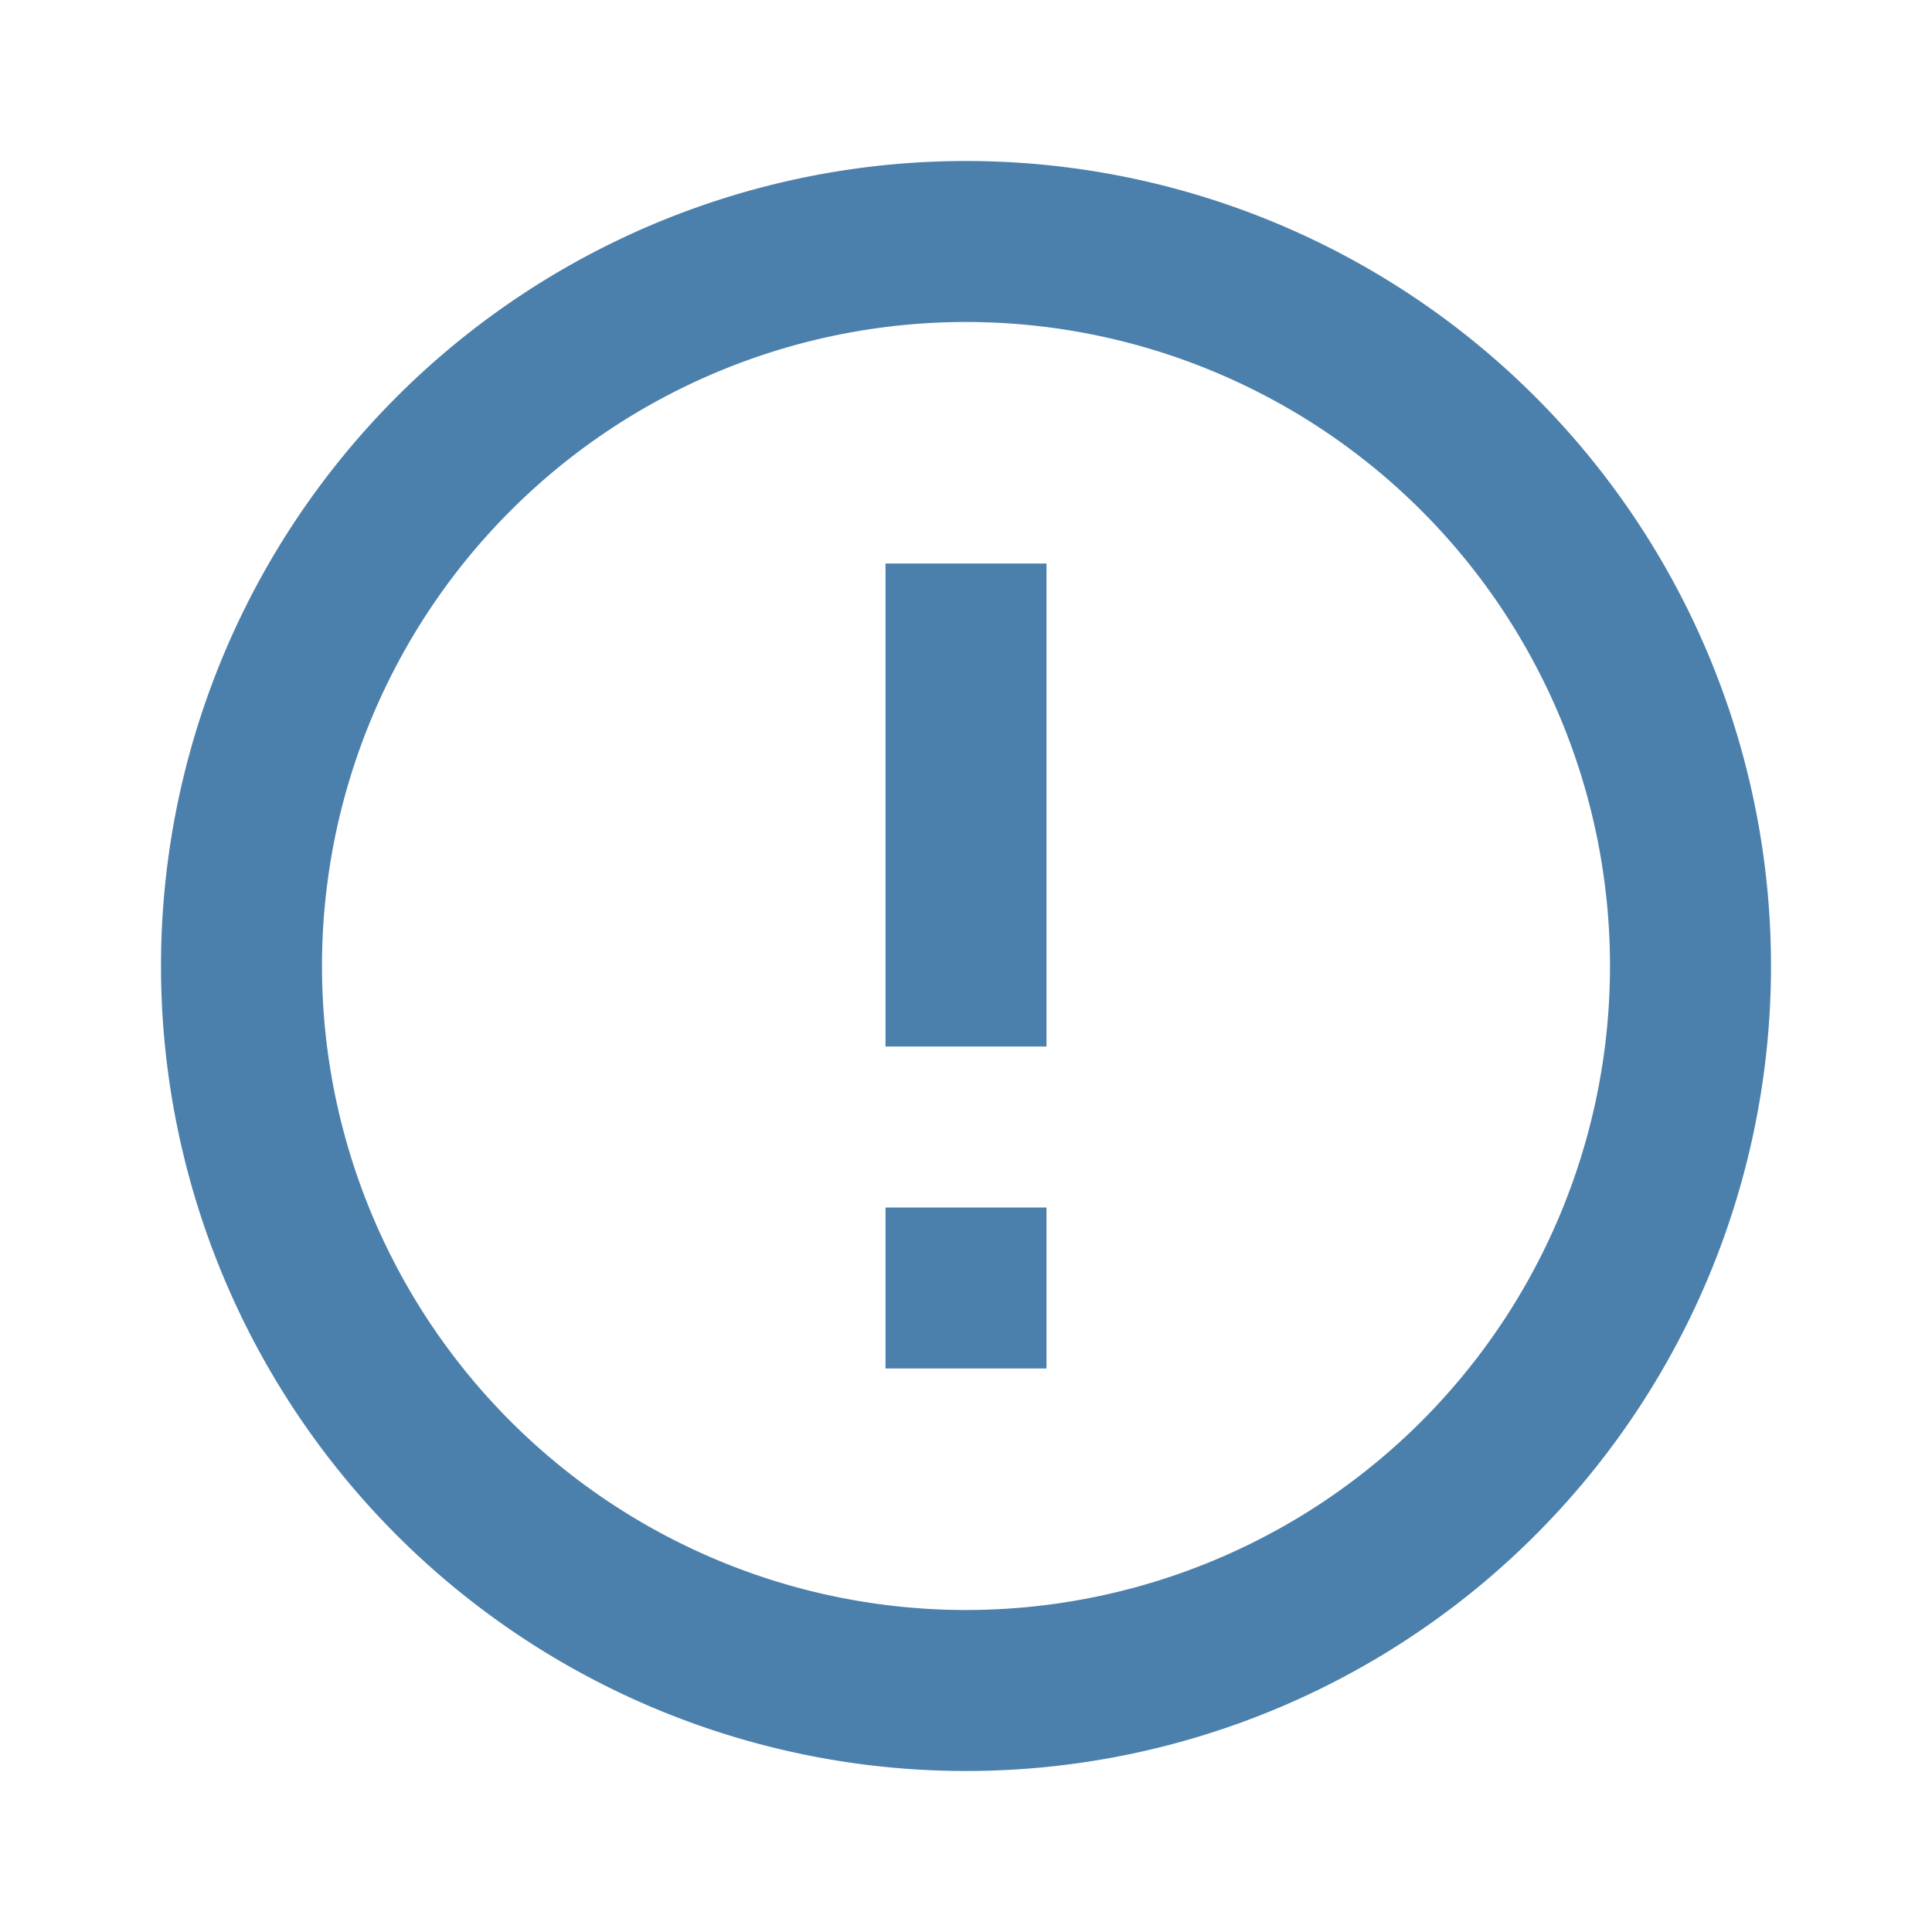 <svg xmlns="http://www.w3.org/2000/svg" viewBox="0 0 24 24"><title>info-icon</title><path d="M-2-2H22V22H-2Z" transform="translate(2 2)" fill="none"/><path d="M9,13h2v2H9ZM9,5h2v6H9Zm1-5A10,10,0,1,0,20,10,10,10,0,0,0,10,0Zm0,18a8,8,0,1,1,8-8A8,8,0,0,1,10,18Z" transform="translate(2 2)" fill="#4c80ac"/></svg>